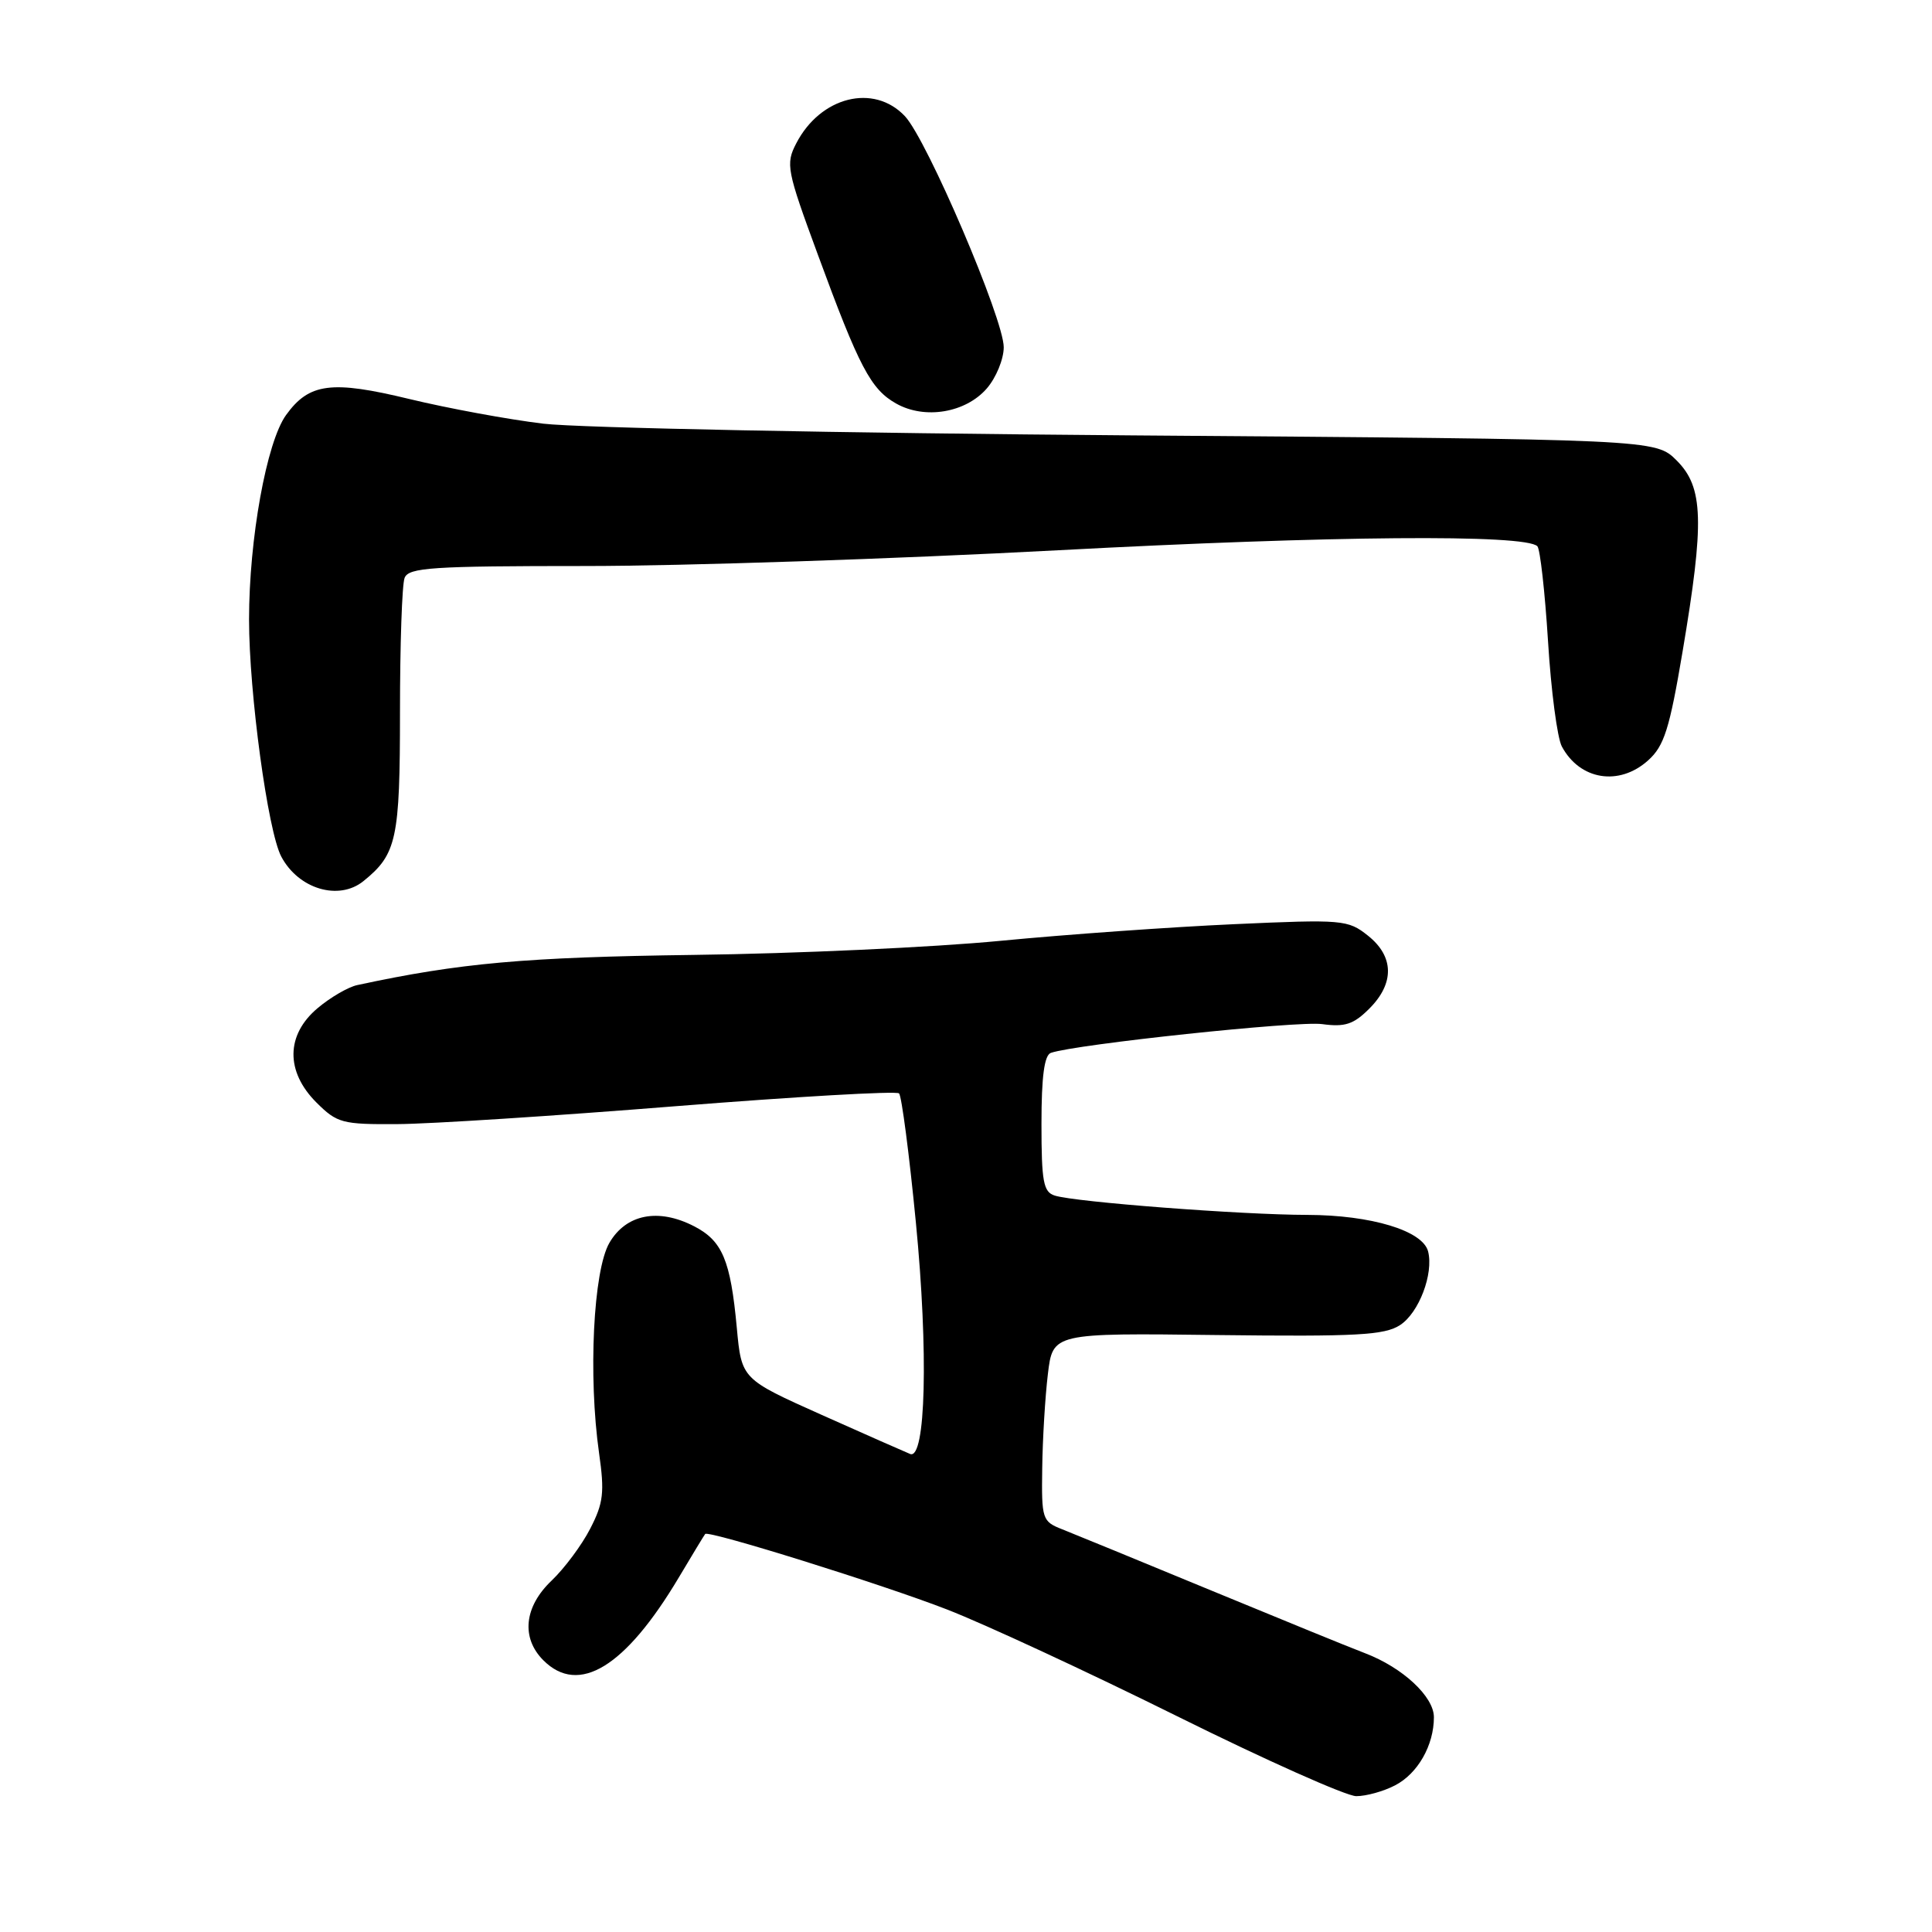 <?xml version="1.0" encoding="UTF-8" standalone="no"?>
<!DOCTYPE svg PUBLIC "-//W3C//DTD SVG 1.1//EN" "http://www.w3.org/Graphics/SVG/1.1/DTD/svg11.dtd" >
<svg xmlns="http://www.w3.org/2000/svg" xmlns:xlink="http://www.w3.org/1999/xlink" version="1.1" viewBox="0 0 256 256">
 <g >
 <path fill="currentColor"
d=" M 184.85 236.57 C 187.86 235.02 190.00 231.26 190.00 227.54 C 190.00 224.81 185.86 220.96 180.88 219.06 C 179.02 218.36 169.85 214.61 160.50 210.75 C 151.15 206.88 142.26 203.24 140.75 202.64 C 138.10 201.60 138.00 201.31 138.10 194.53 C 138.15 190.66 138.49 185.05 138.85 182.07 C 139.50 176.63 139.50 176.63 161.30 176.90 C 179.82 177.12 183.47 176.92 185.53 175.57 C 188.02 173.94 189.98 168.78 189.23 165.82 C 188.53 163.07 181.68 161.00 173.23 160.98 C 164.53 160.97 142.45 159.28 139.76 158.42 C 138.25 157.95 138.00 156.58 138.00 148.90 C 138.00 142.63 138.38 139.81 139.25 139.51 C 142.55 138.37 171.95 135.25 175.19 135.70 C 178.21 136.11 179.35 135.74 181.44 133.65 C 184.80 130.29 184.73 126.73 181.25 123.97 C 178.61 121.87 177.92 121.81 163.50 122.46 C 155.25 122.83 141.30 123.82 132.50 124.67 C 123.70 125.52 105.46 126.36 91.96 126.53 C 69.55 126.83 60.94 127.60 47.33 130.53 C 46.13 130.79 43.77 132.16 42.08 133.59 C 37.88 137.12 37.82 141.98 41.92 146.08 C 44.67 148.82 45.33 149.00 52.67 148.95 C 56.98 148.93 73.55 147.86 89.50 146.58 C 105.45 145.31 118.78 144.54 119.13 144.88 C 119.47 145.22 120.48 152.93 121.36 162.00 C 123.03 179.11 122.67 193.49 120.60 192.66 C 120.00 192.42 114.72 190.09 108.88 187.48 C 98.26 182.73 98.26 182.73 97.63 175.93 C 96.80 166.98 95.72 164.42 91.98 162.49 C 87.24 160.04 82.96 160.88 80.75 164.68 C 78.61 168.35 77.93 182.34 79.38 192.55 C 80.12 197.75 79.96 199.16 78.21 202.55 C 77.10 204.72 74.79 207.82 73.09 209.44 C 69.45 212.90 69.02 217.02 72.00 220.00 C 76.69 224.69 82.87 220.91 89.96 209.00 C 91.76 205.97 93.33 203.39 93.44 203.26 C 93.88 202.74 116.99 209.96 125.50 213.27 C 130.45 215.19 144.14 221.54 155.92 227.38 C 167.69 233.22 178.40 238.00 179.71 238.00 C 181.03 238.00 183.34 237.36 184.85 236.57 Z  M 48.16 116.75 C 52.57 113.19 53.00 111.18 53.00 94.36 C 53.00 85.45 53.27 77.45 53.61 76.58 C 54.14 75.20 57.20 75.00 77.60 75.00 C 90.46 75.00 118.65 74.06 140.24 72.91 C 176.48 70.98 202.10 70.77 203.71 72.38 C 204.07 72.74 204.71 78.40 205.12 84.95 C 205.52 91.51 206.35 97.79 206.95 98.91 C 209.34 103.37 214.55 104.21 218.39 100.75 C 220.51 98.85 221.22 96.61 222.95 86.34 C 225.86 69.10 225.72 64.57 222.18 61.03 C 219.37 58.21 219.37 58.21 149.93 57.69 C 111.74 57.40 76.67 56.70 72.00 56.14 C 67.33 55.58 59.33 54.10 54.24 52.87 C 43.92 50.37 40.96 50.75 37.90 55.00 C 35.32 58.58 33.00 71.42 33.00 82.09 C 33.00 91.81 35.49 110.15 37.27 113.50 C 39.54 117.80 44.89 119.40 48.16 116.75 Z  M 130.75 51.48 C 131.99 50.05 133.00 47.59 133.00 46.01 C 133.00 42.27 122.84 18.52 119.91 15.40 C 115.79 11.02 108.71 12.79 105.50 19.01 C 104.09 21.73 104.24 22.54 108.35 33.69 C 113.86 48.70 115.39 51.59 118.76 53.48 C 122.55 55.61 127.95 54.70 130.75 51.48 Z "/>
</g>
</svg>